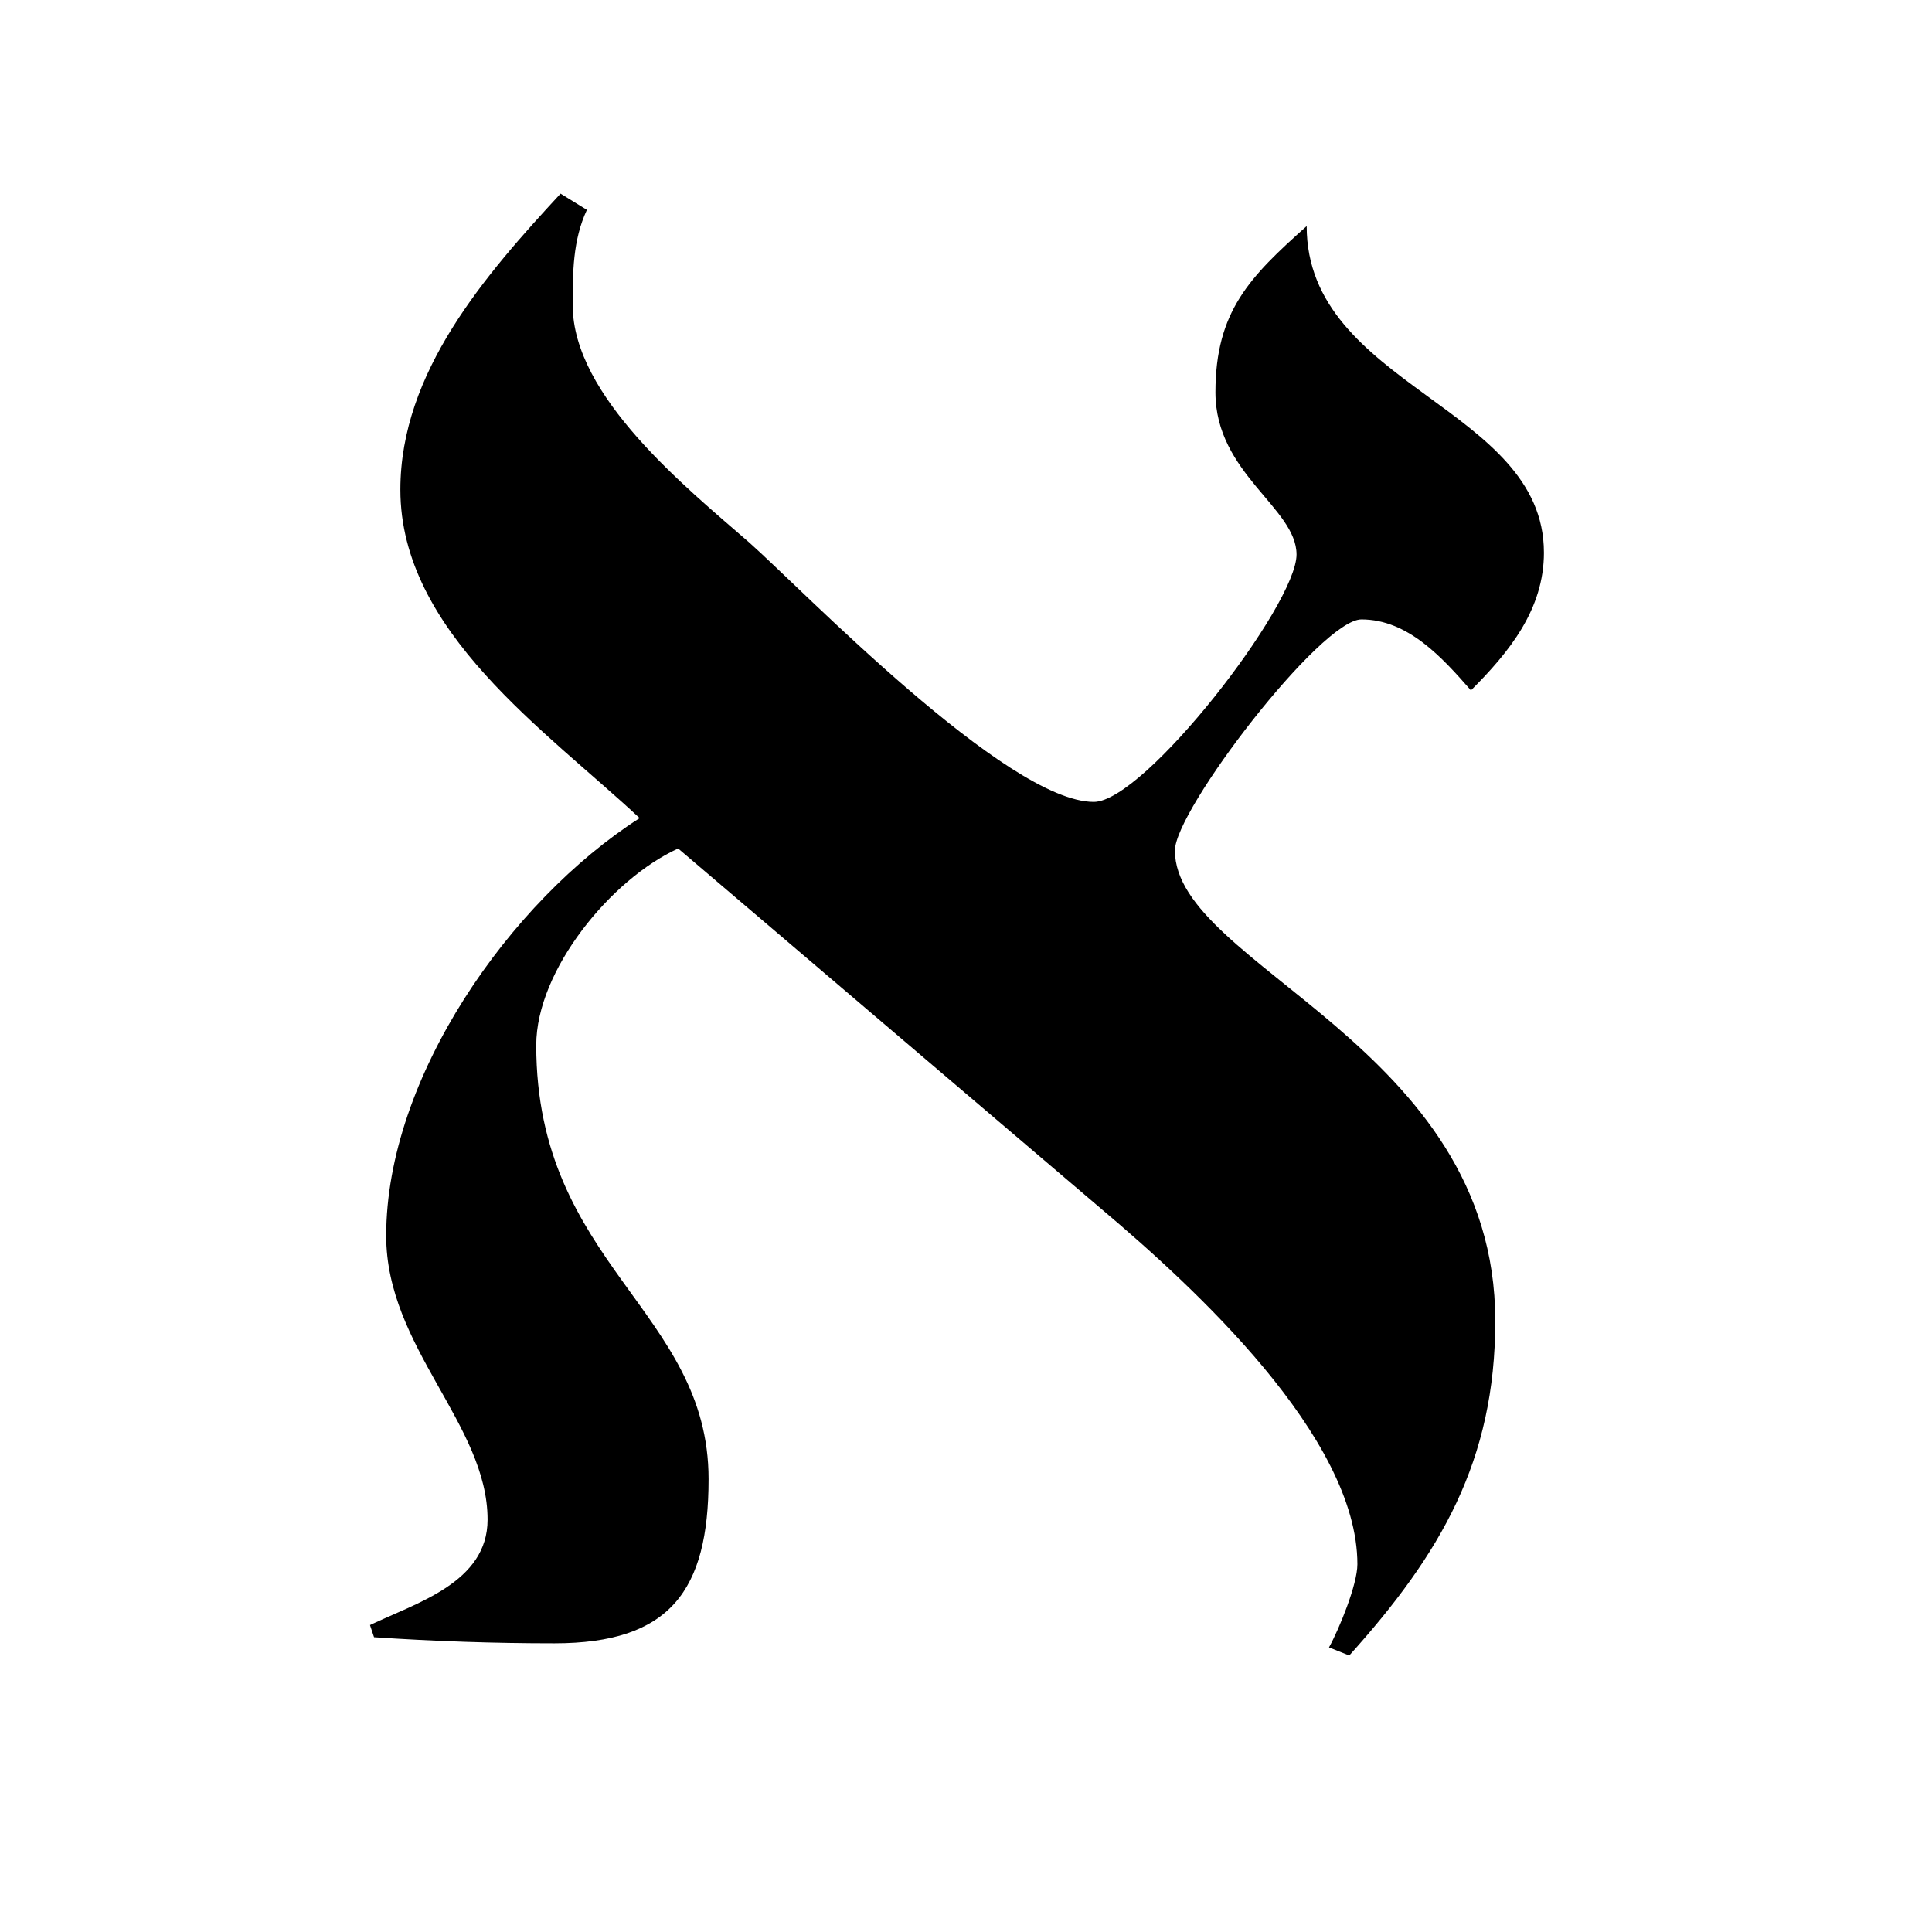 <?xml version="1.0" encoding="UTF-8" standalone="no"?>
<!-- Created with Inkscape (http://www.inkscape.org/) -->

<svg
   xmlns:dc="http://purl.org/dc/elements/1.1/"
   xmlns:cc="http://creativecommons.org/ns#"
   xmlns:rdf="http://www.w3.org/1999/02/22-rdf-syntax-ns#"
   xmlns:svg="http://www.w3.org/2000/svg"
   xmlns="http://www.w3.org/2000/svg"
   version="1.0"
   width="128"
   height="128"
   id="svg2">
  <defs
     id="defs4" />
  <path
     d="m 102.288,36.606 c 0,-9.672 -15.717,-11.015 -15.717,-21.627 -3.761,3.358 -6.045,5.642 -6.045,11.015 0,5.373 5.373,7.657 5.373,10.746 0,3.358 -10.075,16.388 -13.433,16.388 -5.776,0 -19.344,-14.105 -22.836,-17.194 -4.164,-3.627 -11.687,-9.672 -11.687,-15.717 0,-2.149 0,-4.299 0.94,-6.313 L 37.138,12.829 c -4.97,5.373 -10.612,11.821 -10.612,19.612 0,9.403 9.672,15.985 15.851,21.761 -8.597,5.508 -16.791,17.194 -16.791,27.672 0,7.388 6.717,12.493 6.717,18.806 0,4.164 -4.702,5.508 -7.791,6.985 l 0.269,0.806 c 4.03,0.269 7.925,0.403 11.955,0.403 7.657,0 10.209,-3.493 10.209,-10.881 0,-11.149 -11.418,-14.239 -11.418,-28.747 0,-4.97 4.97,-11.015 9.403,-13.03 l 28.075,23.911 c 6.045,5.104 16.926,15.045 16.926,23.508 0,1.343 -1.209,4.299 -1.881,5.508 l 1.343,0.537 c 6.045,-6.717 9.672,-12.896 9.672,-22.164 0,-18.269 -21.224,-23.508 -21.224,-31.165 0,-2.687 9.672,-15.314 12.358,-15.314 3.09,0 5.373,2.552 7.254,4.702 2.552,-2.552 4.836,-5.373 4.836,-9.134 z"
     id="g1-64" />
</svg>
